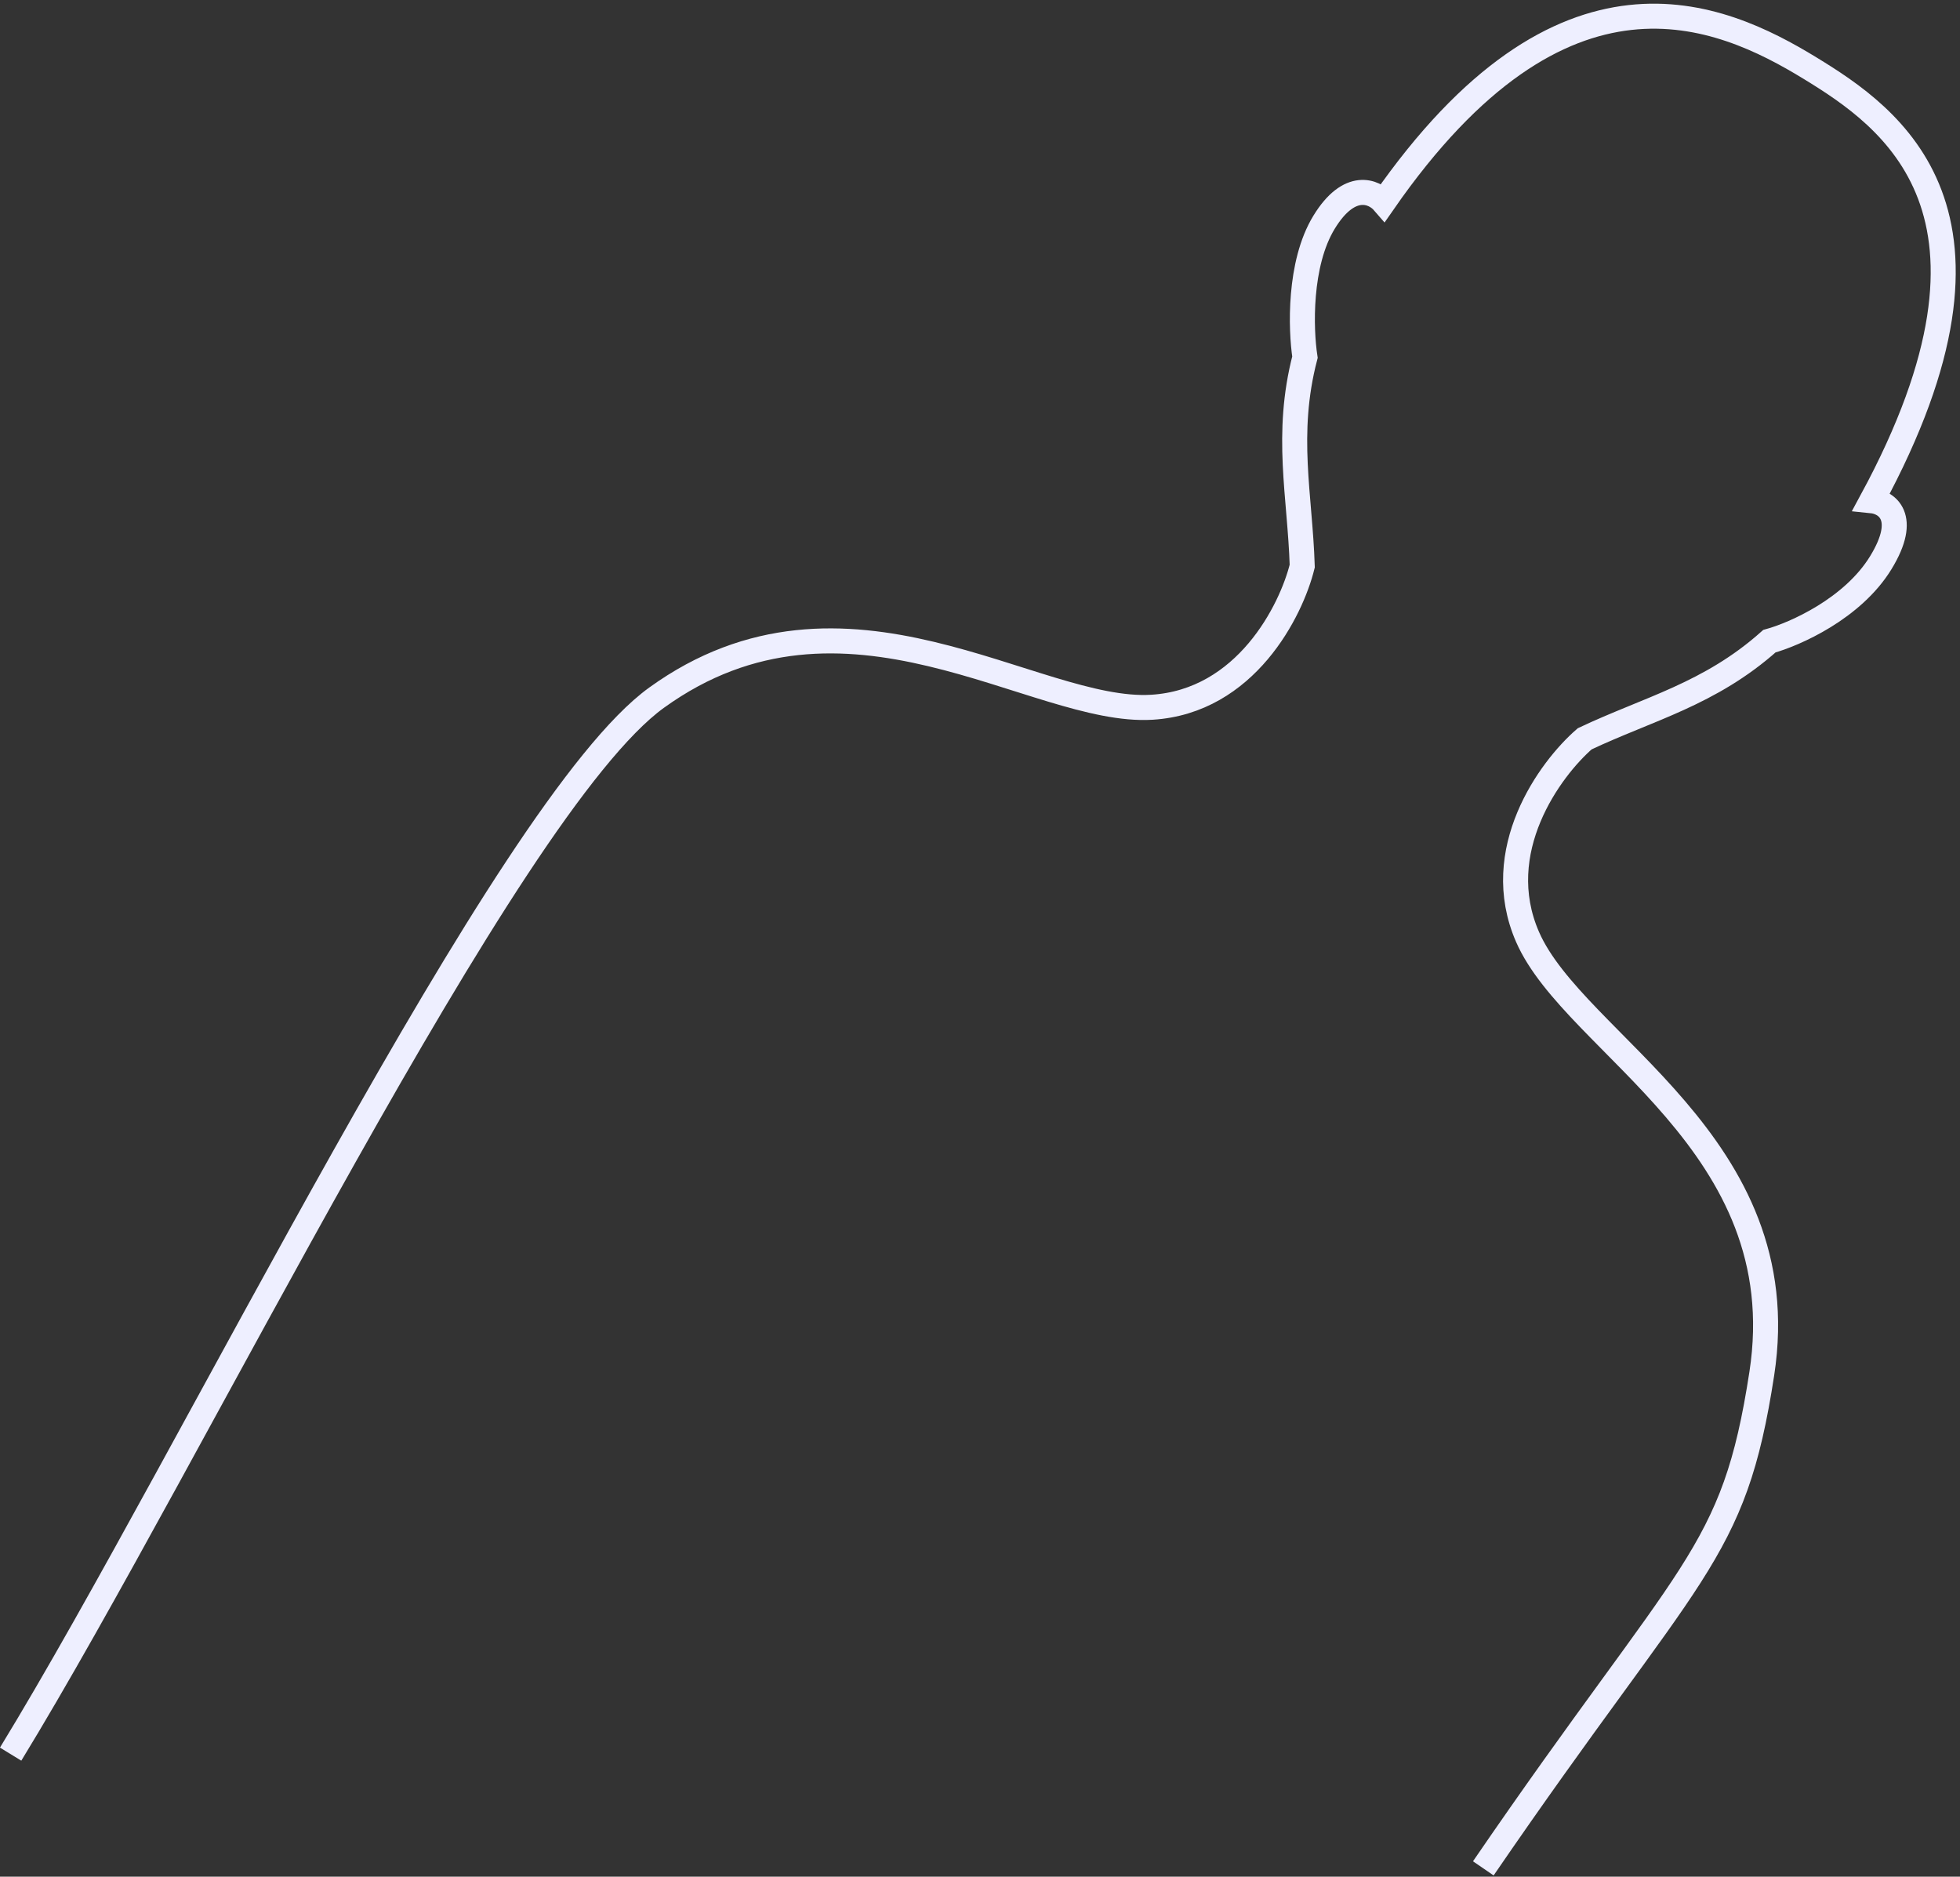 <svg width="235" height="225" viewBox="0 0 235 225" fill="none" xmlns="http://www.w3.org/2000/svg">
<rect x="0" y="0" width="235" height="225" fill="#333333" stroke="none"/>
<path d="M177.845 224C202.844 187.5 207.849 186.766 211.237 164.674C215.473 137.06 188.805 125.261 183.154 112.339C178.633 102 185.837 92.189 190.004 88.576C197.629 84.968 205.01 83.231 212.149 76.872C215.197 76.03 222.135 72.969 225.506 67.457C228.876 61.944 226.186 60.209 224.42 60.031C243.18 25.379 226.686 14.08 217.029 8.175C206.152 1.525 187.381 -6.732 165.875 24.233C164.772 22.957 161.804 21.653 158.754 26.641C155.705 31.628 155.954 39.505 156.461 42.82C154.054 52.073 155.871 59.435 156.135 67.867C154.817 73.223 149.367 84.106 138.105 84.793C124.027 85.652 101.371 67.291 78.721 83.646C60.601 96.73 22.943 174.867 1.274 210.306" stroke="#EEEFFF" stroke-width="3"/>
</svg>
